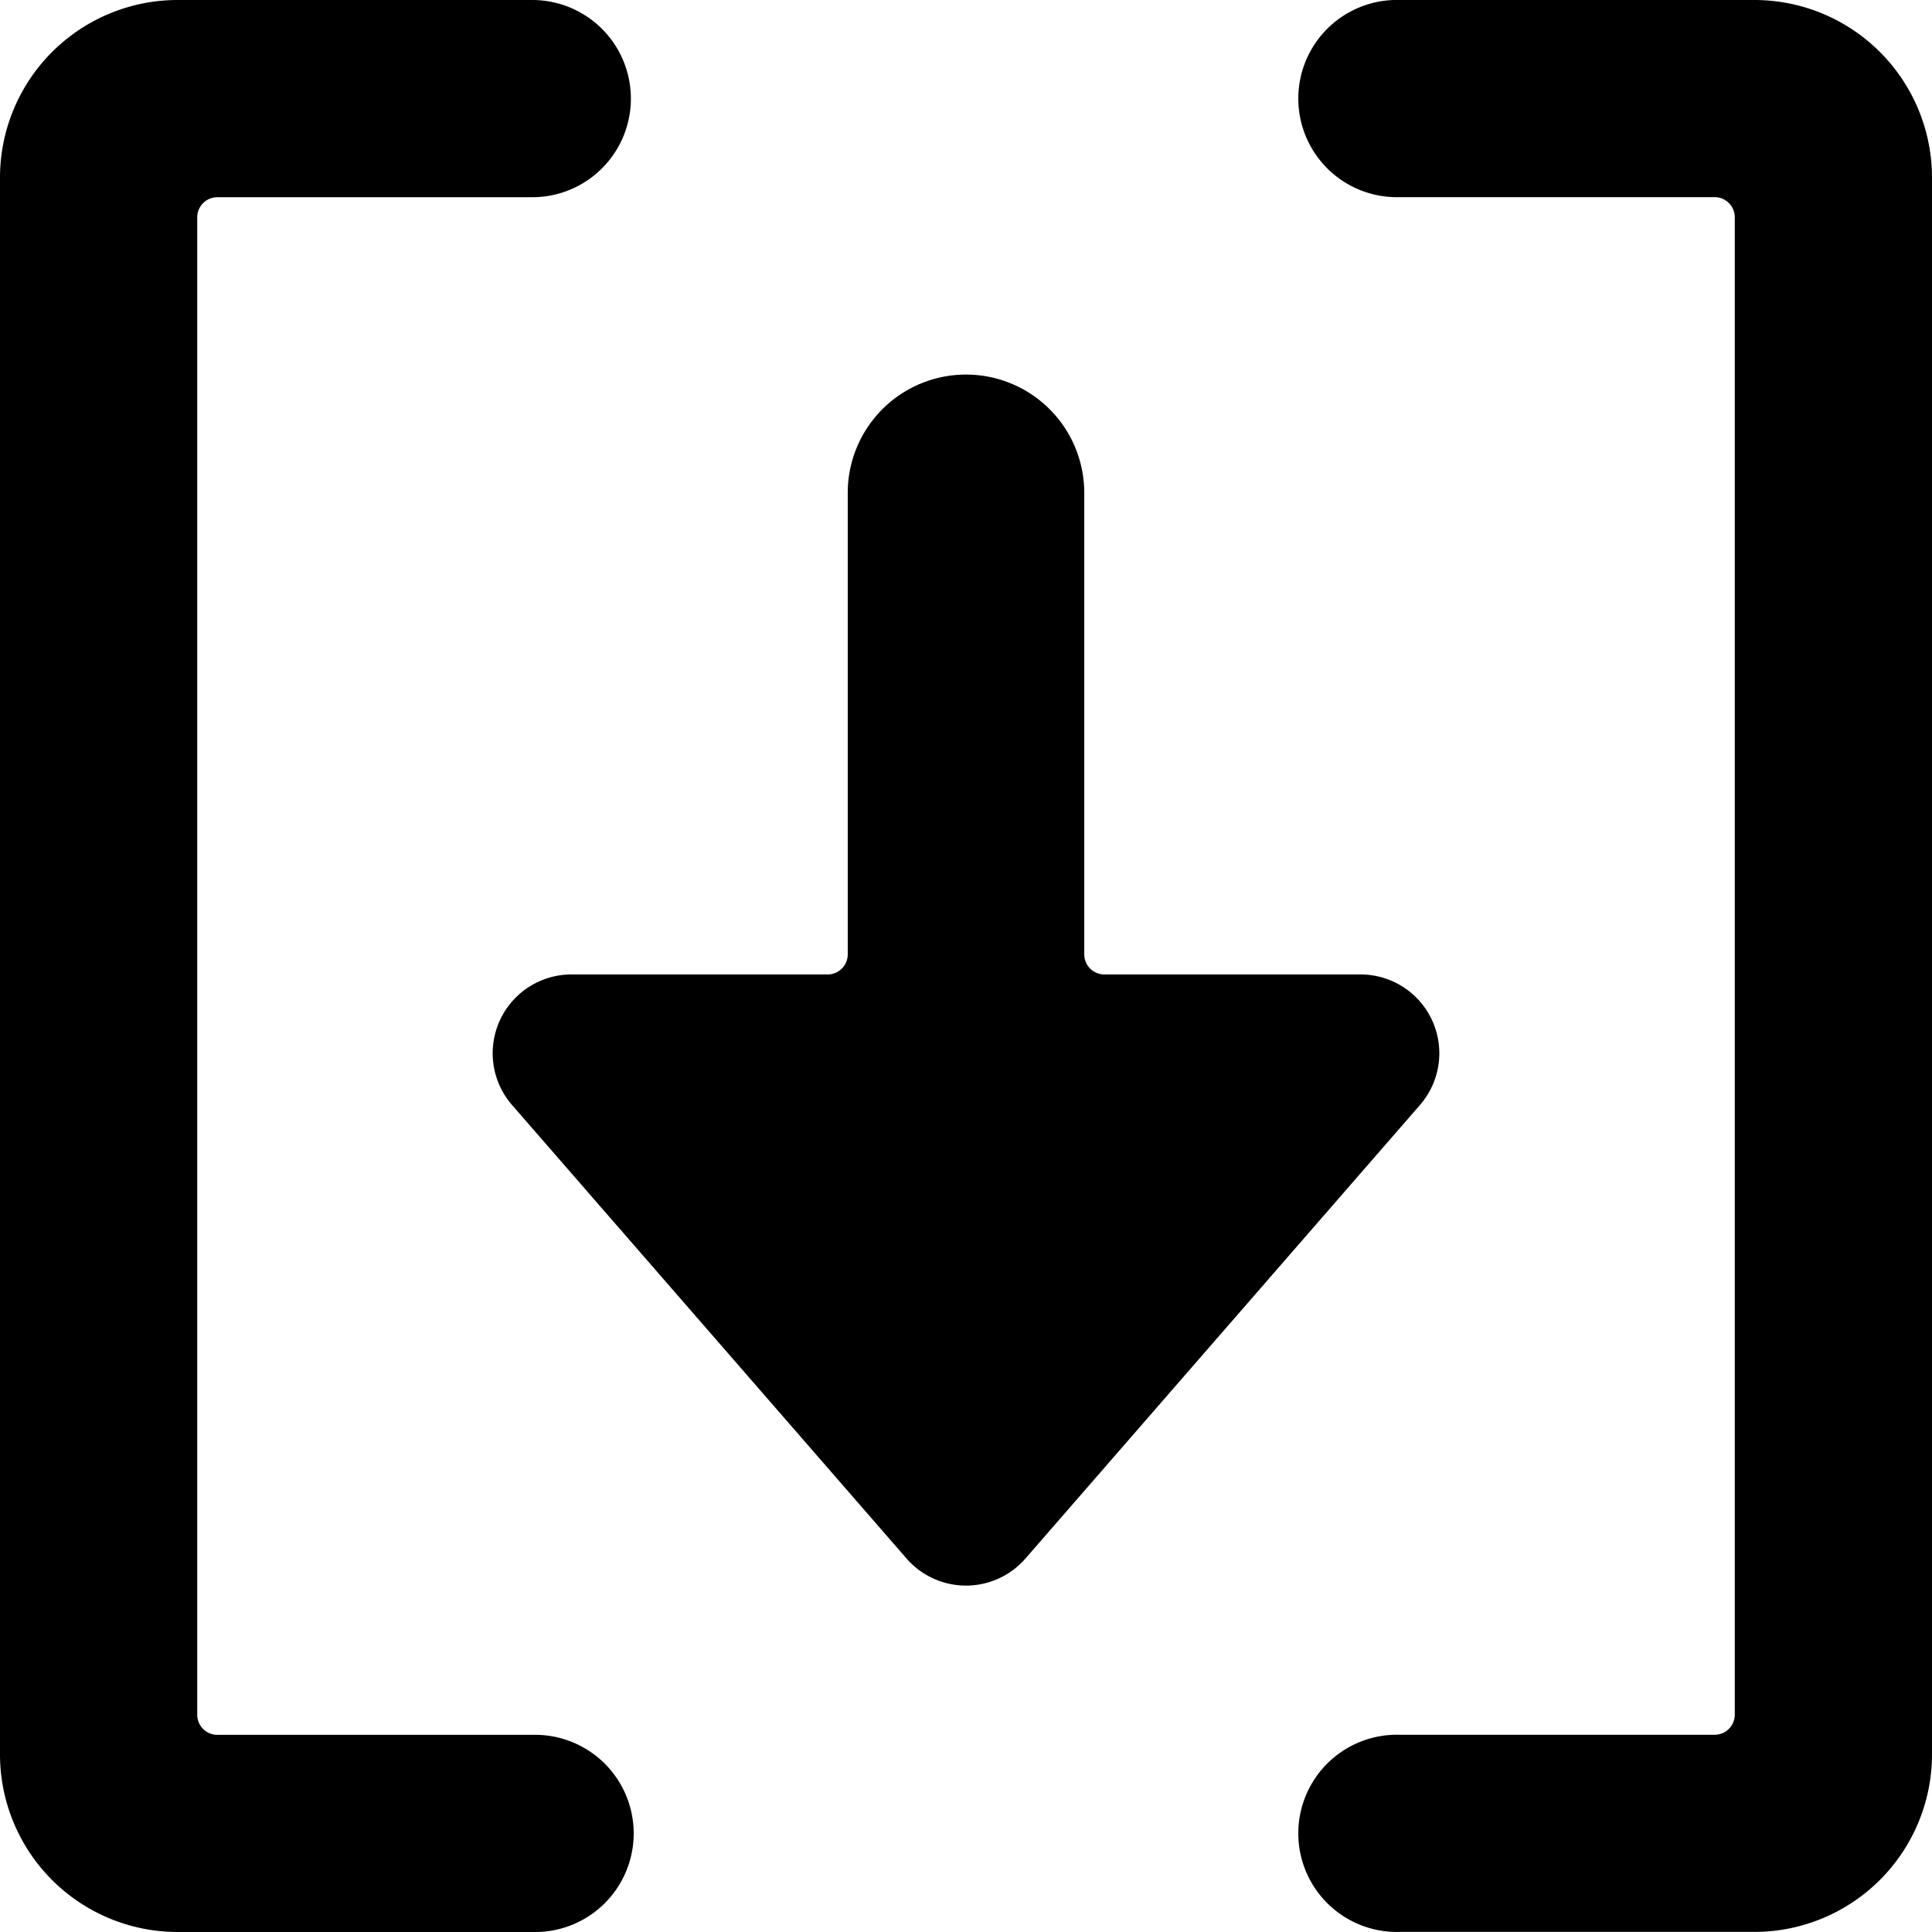 <svg xmlns="http://www.w3.org/2000/svg" viewBox="0 0 24 24"><title>download-brackets</title><path d="M21.8,0H17.388a1.225,1.225,0,1,0,0,2.449H21.3a.25.25,0,0,1,.25.25V21.3a.25.25,0,0,1-.25.25H17.388a1.225,1.225,0,1,0,0,2.449H21.8A2.207,2.207,0,0,0,24,21.8V2.2A2.207,2.207,0,0,0,21.8,0Z"/><path d="M2.2,24H6.612a1.225,1.225,0,1,0,0-2.449H2.7a.25.25,0,0,1-.25-.25V2.7a.25.25,0,0,1,.25-.25H6.612A1.225,1.225,0,1,0,6.612,0H2.2A2.207,2.207,0,0,0,0,2.2V21.8A2.207,2.207,0,0,0,2.2,24Z"/><path d="M12,4.653a1.469,1.469,0,0,0-1.469,1.469v5.733a.25.25,0,0,1-.25.25H7.1a.979.979,0,0,0-.739,1.622l4.9,5.633a.979.979,0,0,0,1.478,0l4.9-5.633a.979.979,0,0,0-.739-1.622H13.719a.25.25,0,0,1-.25-.25V6.122A1.469,1.469,0,0,0,12,4.653Z"/></svg>